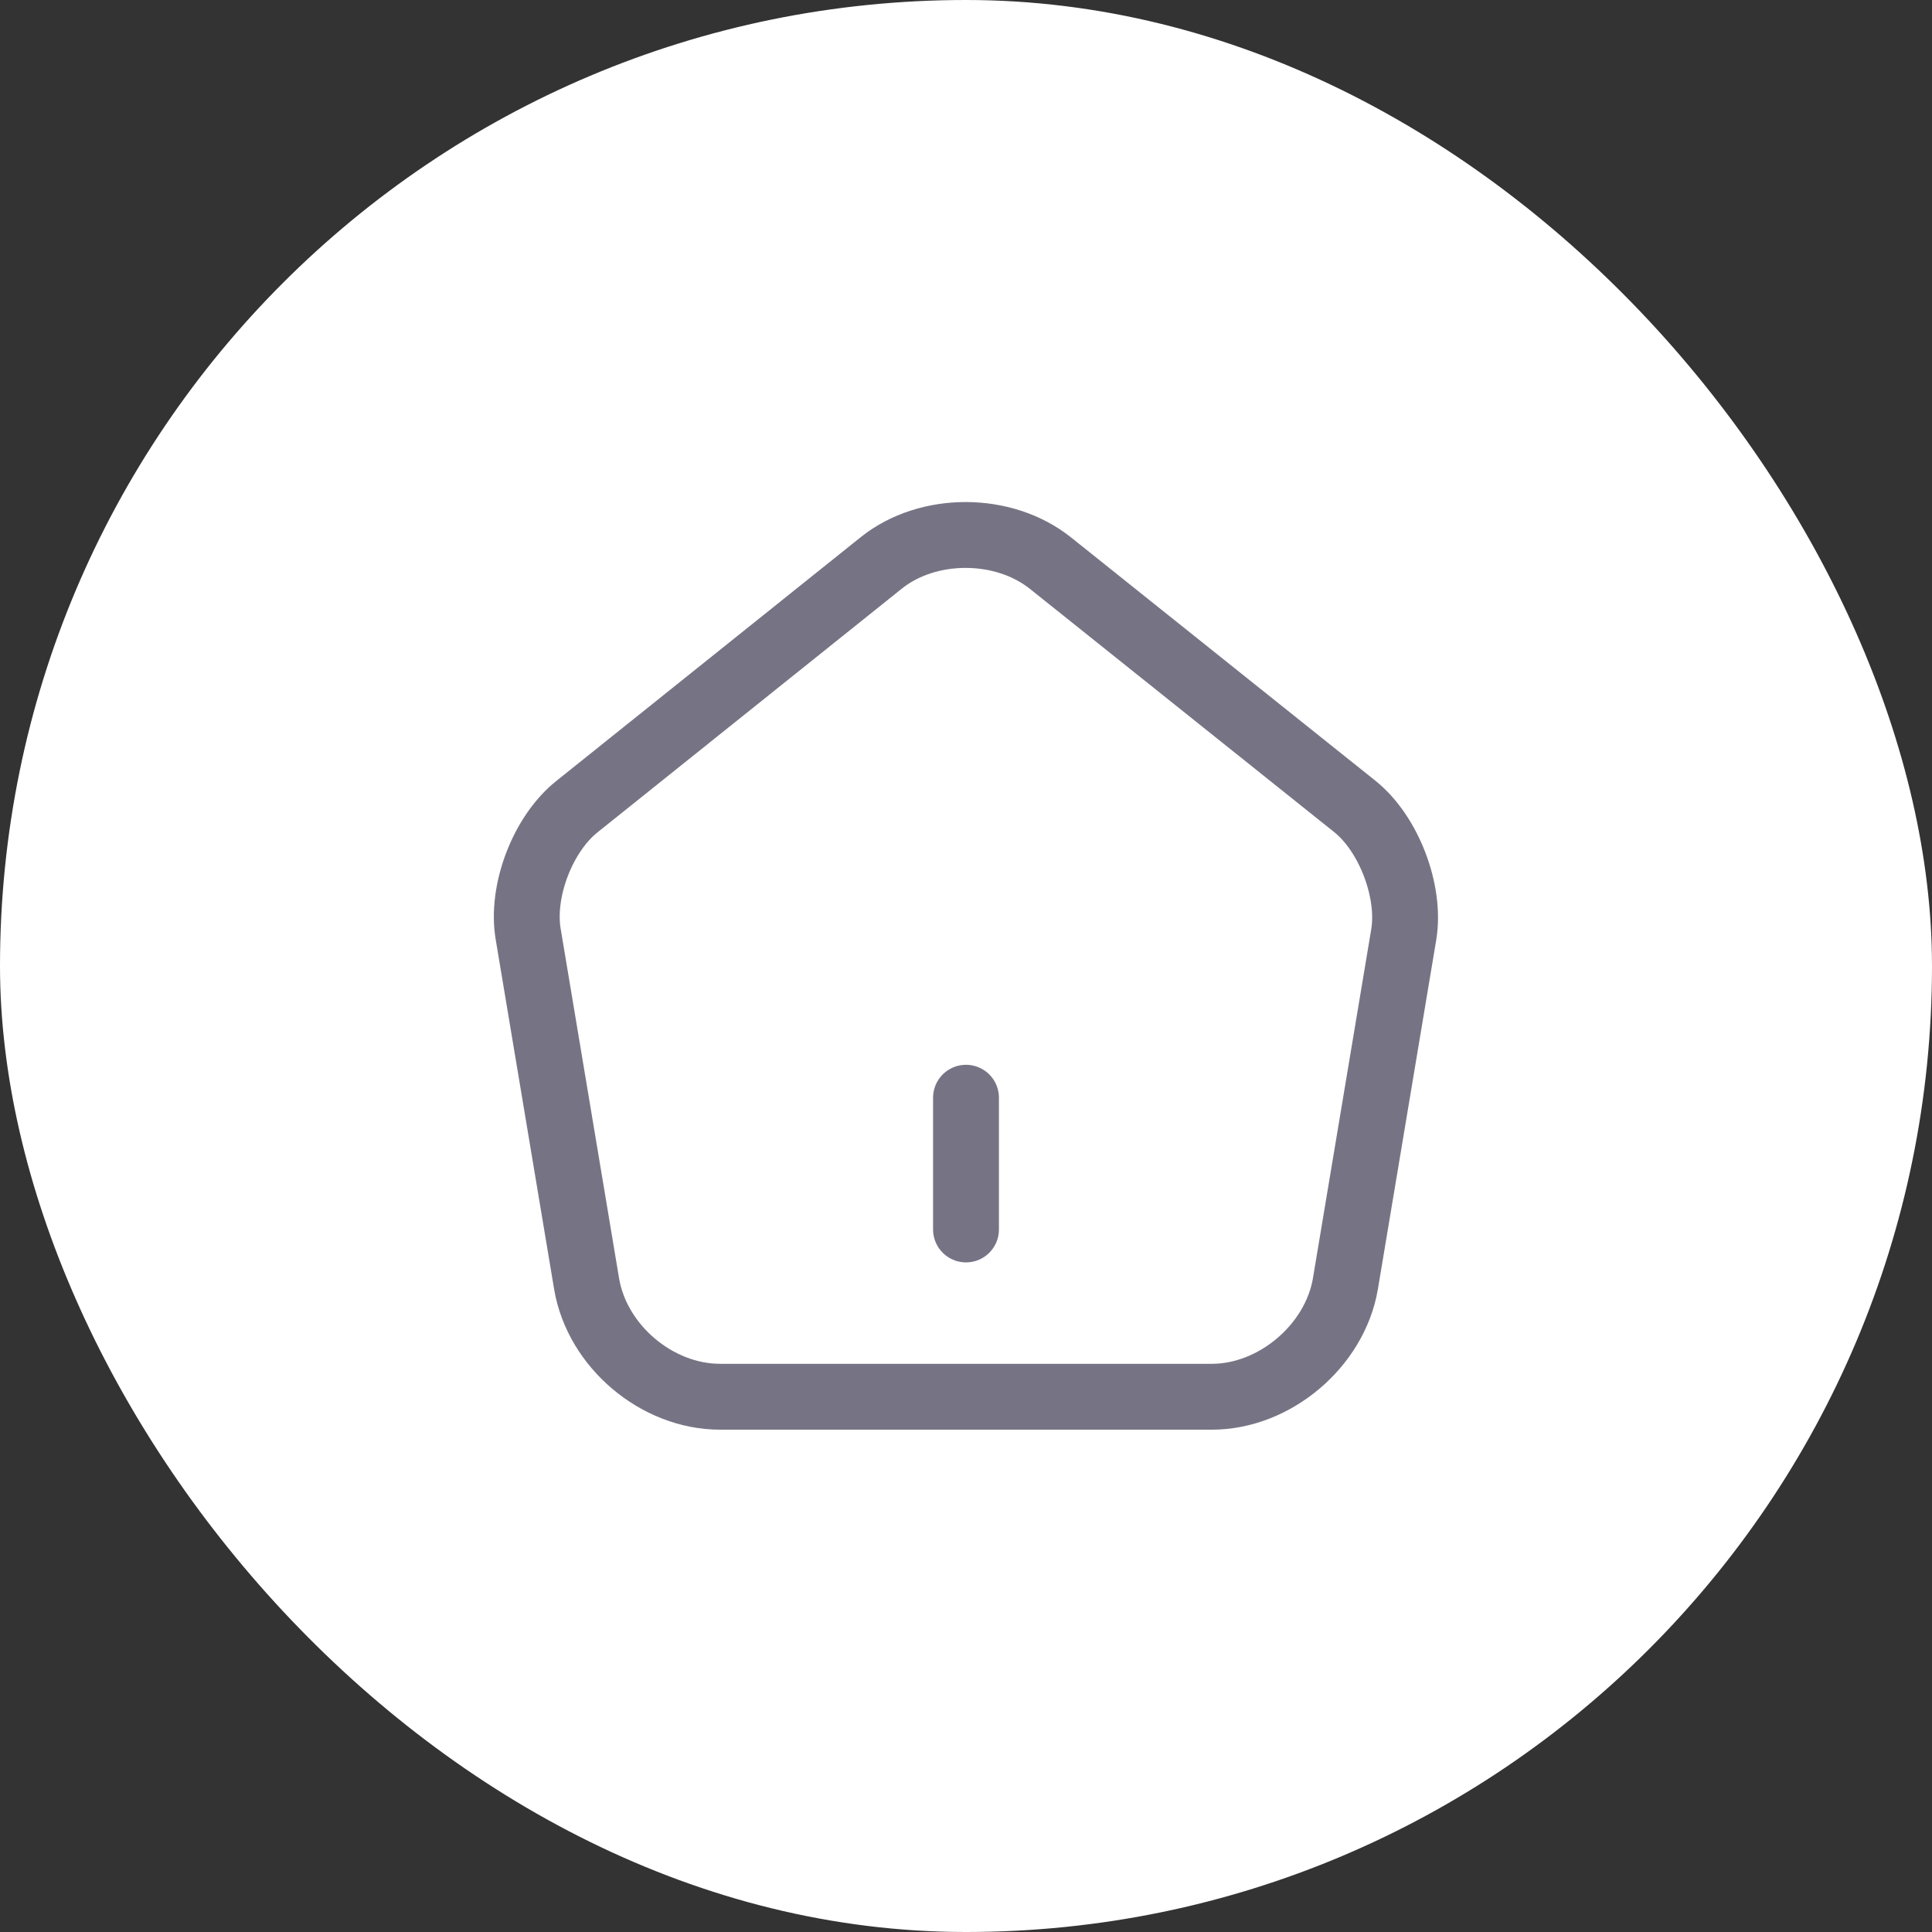 <svg width="44" height="44" viewBox="0 0 44 44" fill="none" xmlns="http://www.w3.org/2000/svg">
<rect x="0" y="0" width="44" height="44" fill="#333333" stroke="none"/>
<rect width="44" height="44" rx="22" fill="white"/>
<path d="M22 28V25" stroke="#767484" stroke-width="1.5" stroke-linecap="round" stroke-linejoin="round"/>
<path d="M20.07 12.82L13.14 18.37C12.36 18.99 11.86 20.3 12.03 21.28L13.36 29.24C13.6 30.66 14.96 31.81 16.4 31.81H27.6C29.03 31.81 30.4 30.65 30.64 29.24L31.97 21.28C32.13 20.3 31.63 18.99 30.86 18.37L23.93 12.83C22.86 11.97 21.13 11.97 20.07 12.82Z" stroke="#767484" stroke-width="1.5" stroke-linecap="round" stroke-linejoin="round"/>
</svg>
